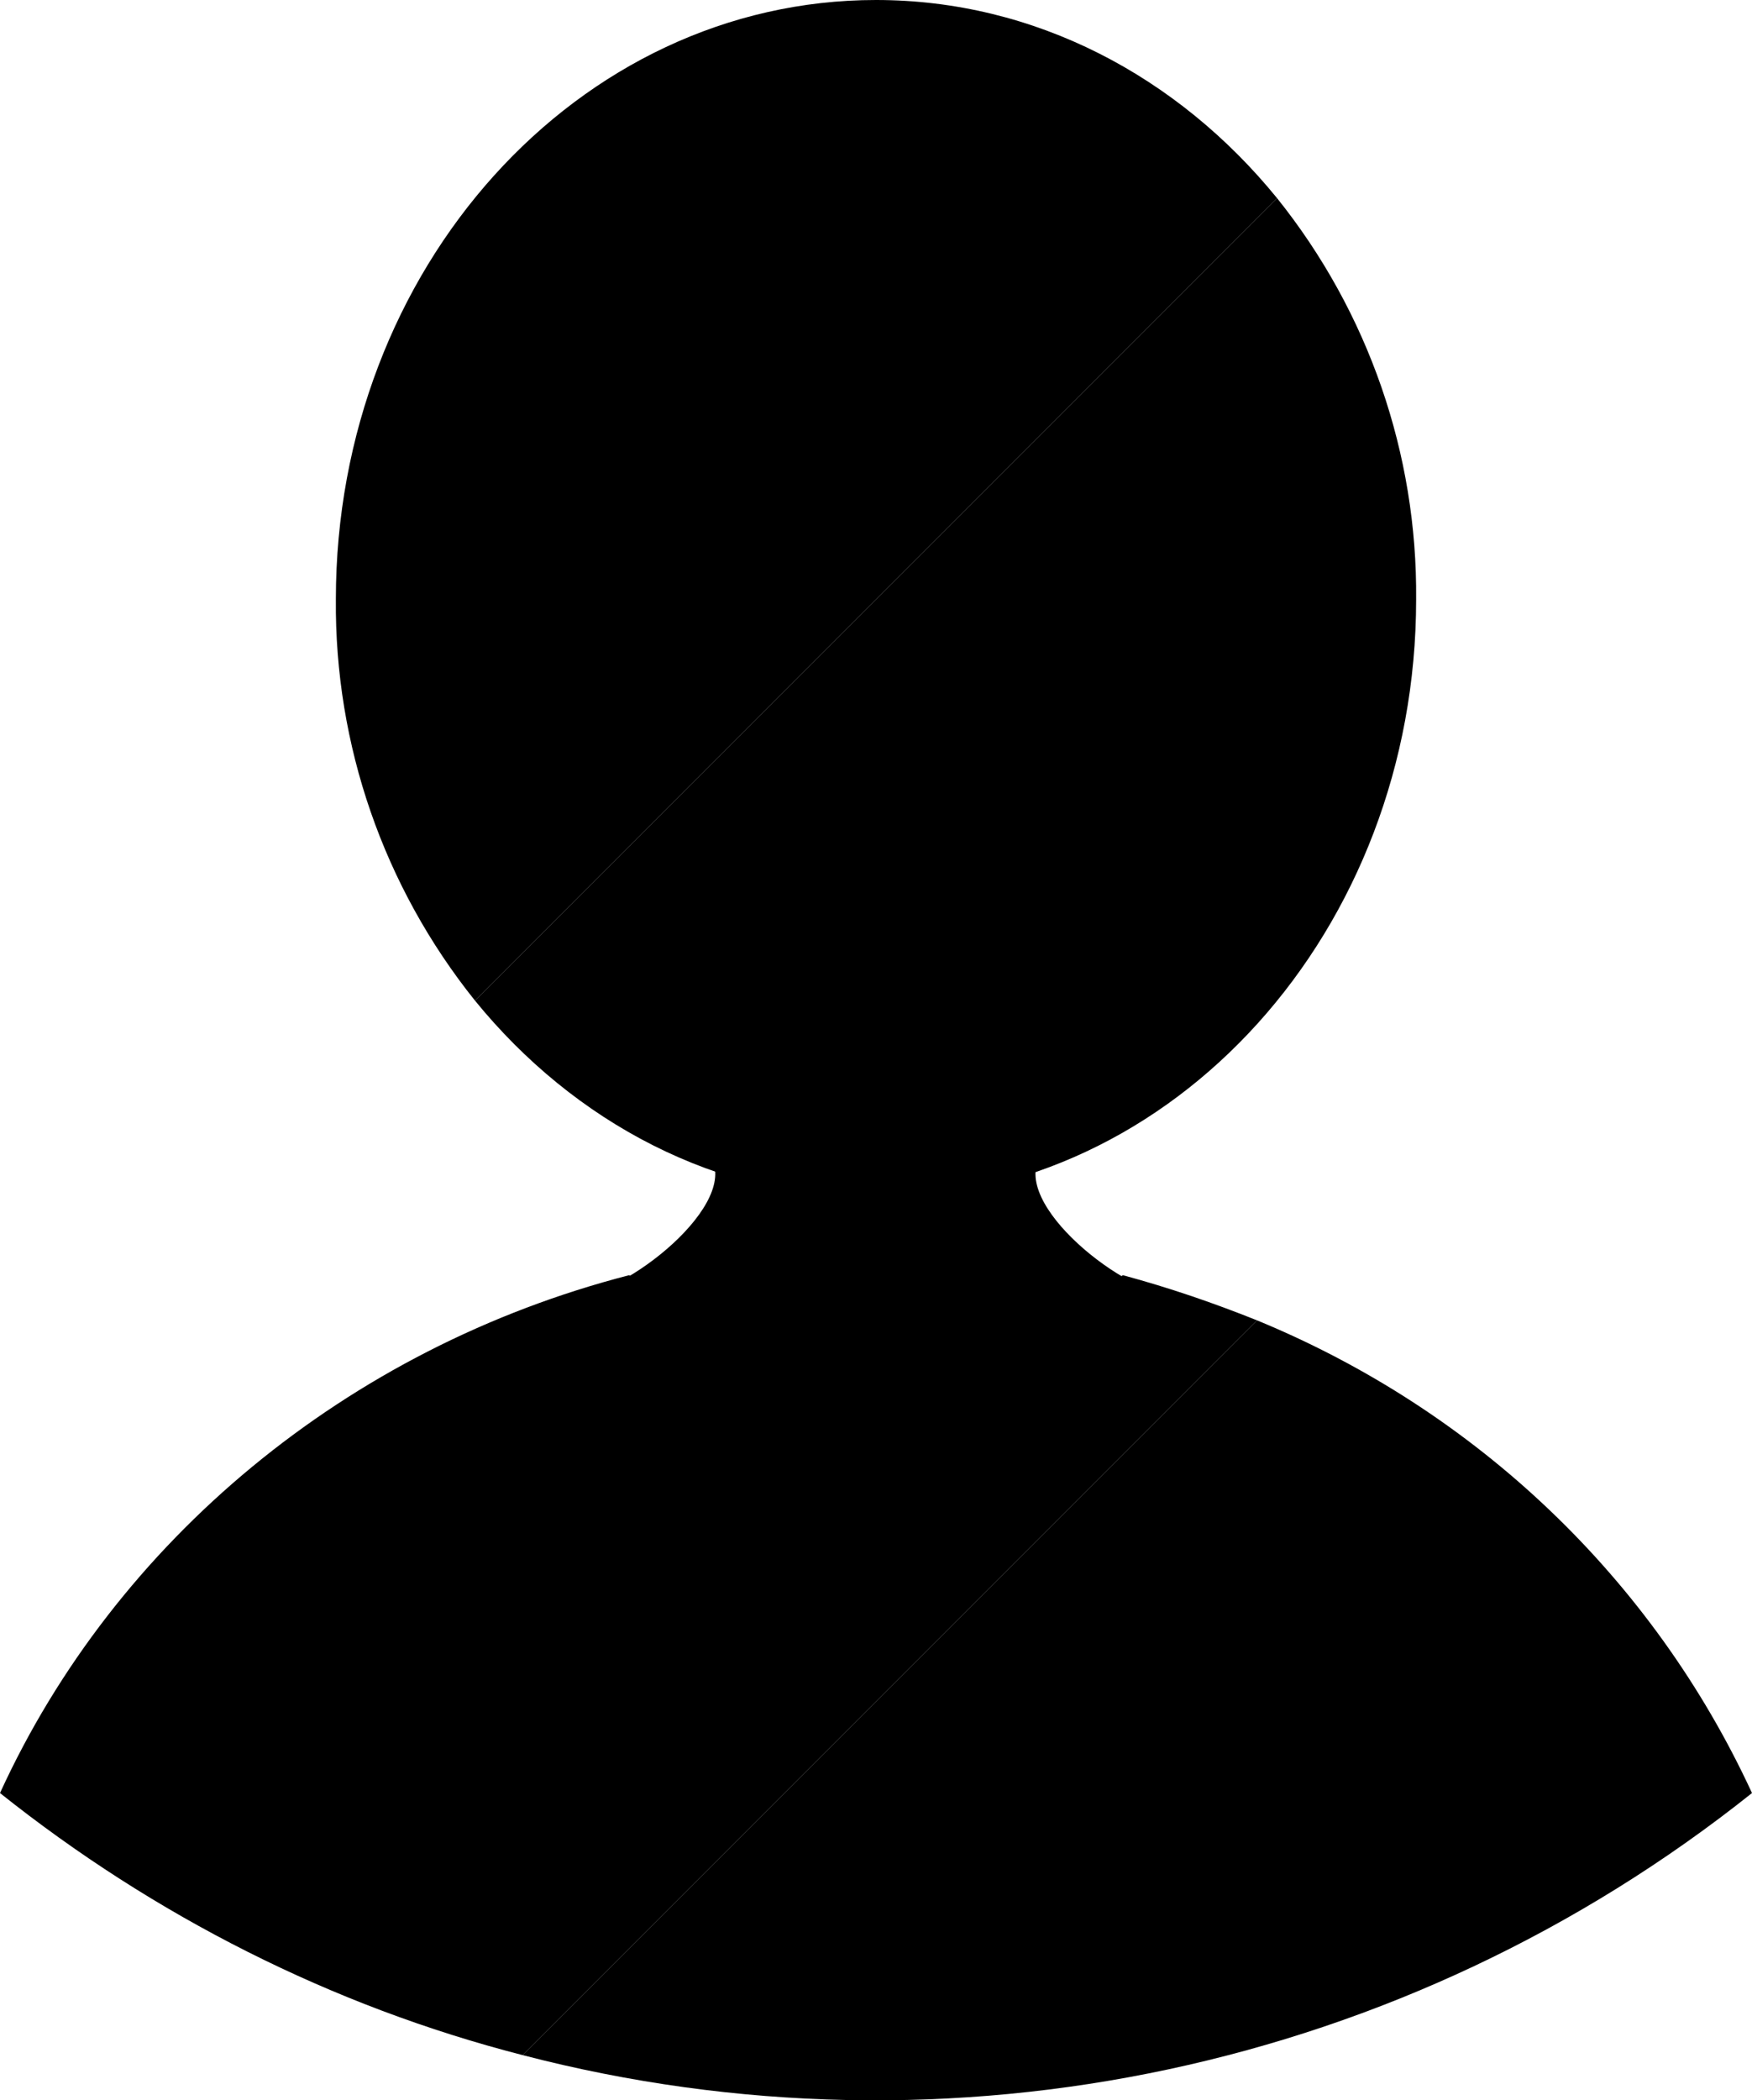 <?xml version="1.0" encoding="utf-8"?>
<!-- Generator: Adobe Illustrator 26.5.0, SVG Export Plug-In . SVG Version: 6.00 Build 0)  -->
<svg version="1.1" id="Layer_1"
  xmlns="http://www.w3.org/2000/svg"
  xmlns:xlink="http://www.w3.org/1999/xlink" x="0px" y="0px" viewBox="0 0 139.8 167.5">
  <path class="st0" d="M69.9,0C46.1,0,26.8,21.4,26.8,47.8c-0.1,11.6,3.8,22.9,11.1,32l64-64C94,6.1,82.6,0,69.9,0z"/>
  <path class="st0" d="M37.9,79.8c7.9,9.7,19.3,15.8,32,15.8c23.8,0,43.1-21.4,43.1-47.8c0.1-11.6-3.8-22.9-11.1-32L37.9,79.8z"/>
  <path class="st0" d="M94,103.4c-4.1,0-13.6-7.5-10.9-11.3H56.6c2.7,3.8-6.8,11.3-10.9,11.3l24.2,10.8L94,103.4z"/>
  <path class="st0" d="M100.3,105.3l-58.6,58.6C26.5,160,12.3,152.8,0,143c9.2-20.1,27.7-35.5,50.2-41.3c5.9,3.8,12.7,5.8,19.7,5.9
	c7-0.1,13.8-2.1,19.7-5.9C93.3,102.7,96.8,103.9,100.3,105.3z"/>
  <path class="st0" d="M139.8,143c-27.6,22-63.9,29.8-98.1,20.9l58.6-58.6C117.8,112.5,131.9,125.9,139.8,143z"/>
</svg>
